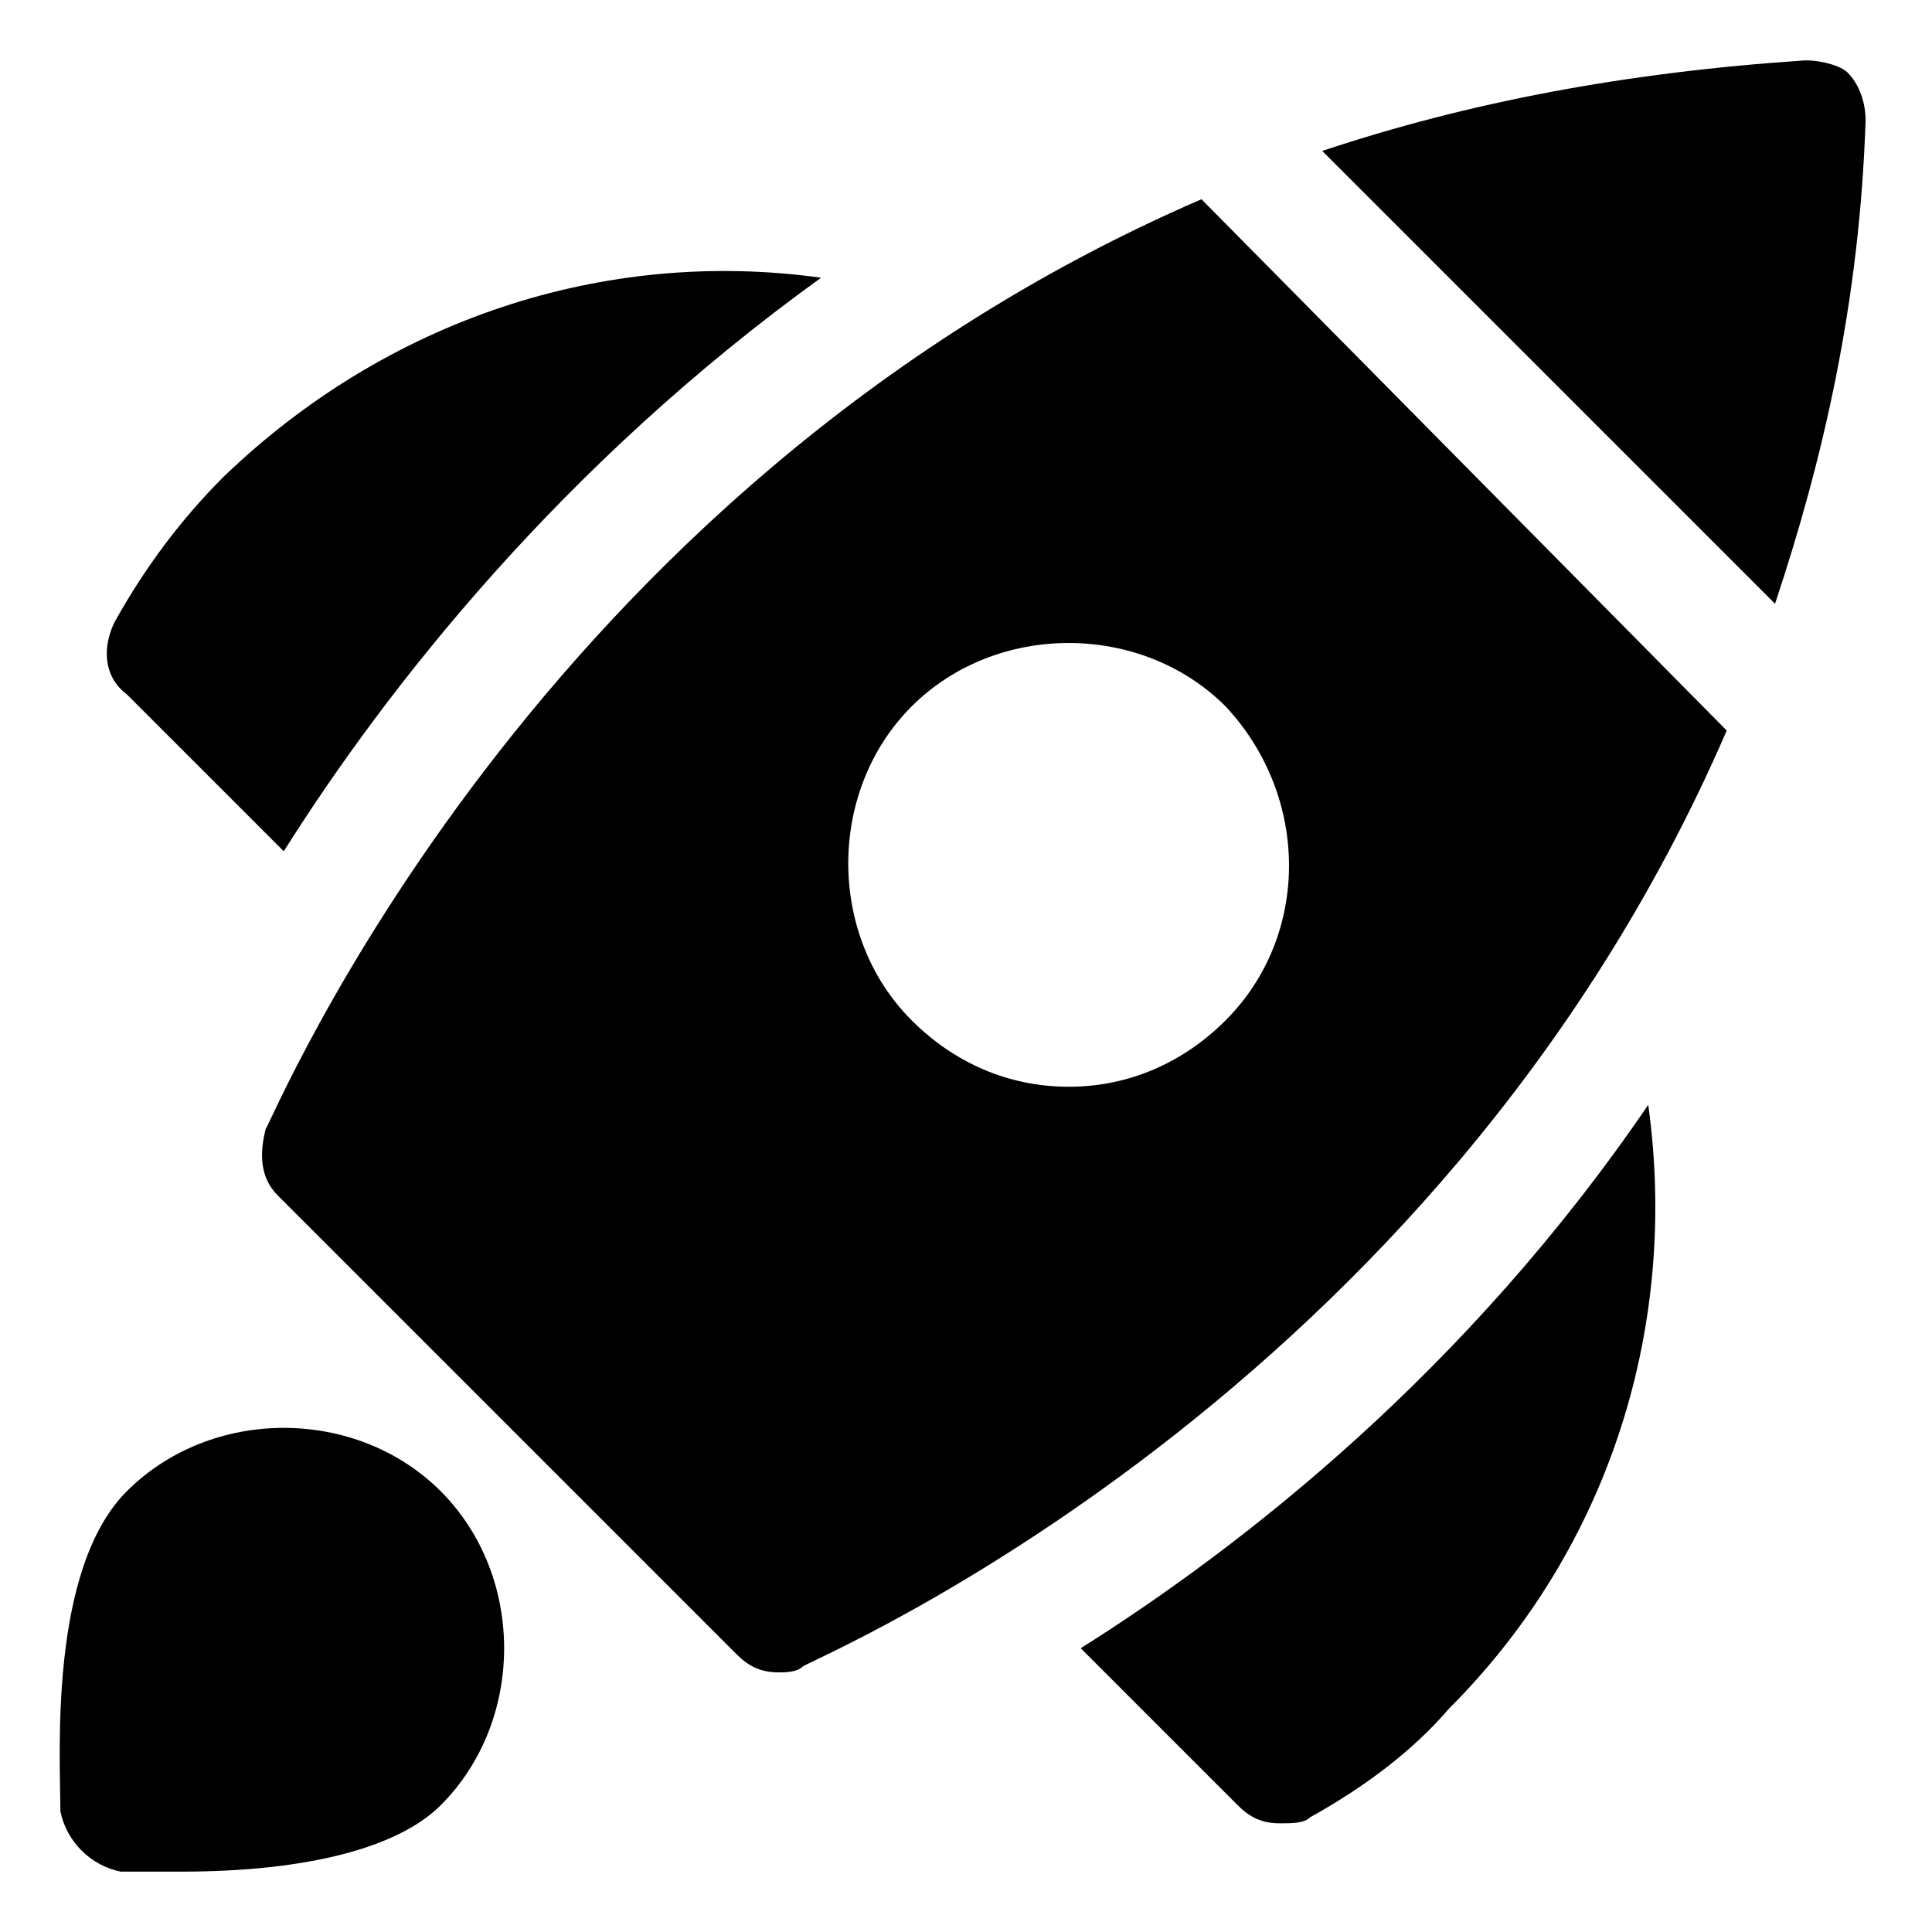 <?xml version="1.0" encoding="utf-8"?>
<!-- Generator: Adobe Illustrator 18.1.1, SVG Export Plug-In . SVG Version: 6.00 Build 0)  -->
<!DOCTYPE svg PUBLIC "-//W3C//DTD SVG 1.1//EN" "http://www.w3.org/Graphics/SVG/1.1/DTD/svg11.dtd">
<svg version="1.1" id="Layer_1" xmlns="http://www.w3.org/2000/svg" xmlns:xlink="http://www.w3.org/1999/xlink" x="0px" y="0px"
	 width="32px" height="32px" viewBox="0 0 32 32" enable-background="new 0 0 32 32" xml:space="preserve">
<path d="M17.9,27.3l2.6,2.6c0.2,0.2,0.4,0.3,0.7,0.3c0.2,0,0.4,0,0.5-0.1c0.9-0.5,1.7-1.1,2.3-1.8c2.7-2.7,3.8-6.4,3.3-10
	C24.3,22.7,20.6,25.6,17.9,27.3z"/>
<path d="M4.7,14.1c1.7-2.7,4.6-6.4,8.9-9.5C10,4.1,6.4,5.3,3.7,7.9C3,8.6,2.4,9.4,1.9,10.3c-0.2,0.4-0.2,0.9,0.2,1.2L4.7,14.1z"/>
<path d="M2,31c0,0,0.4,0,1,0c2.1,0,3.6-0.4,4.3-1.1c1.4-1.4,1.4-3.8,0-5.2c-1.4-1.4-3.8-1.4-5.2,0C0.8,26,1,29.1,1,30
	C1.1,30.5,1.5,30.9,2,31z"/>
<path d="M19.9,3.3C8.8,8.1,4.5,18.6,4.4,18.7c-0.1,0.4-0.1,0.8,0.2,1.1l7.6,7.6c0.2,0.2,0.4,0.3,0.7,0.3c0.1,0,0.3,0,0.4-0.1
	c0.1-0.1,10.5-4.4,15.3-15.5L19.9,3.3z M20.3,16.9c-0.7,0.7-1.6,1.1-2.6,1.1c-1,0-1.9-0.4-2.6-1.1c-1.4-1.4-1.4-3.8,0-5.2
	c1.4-1.4,3.8-1.4,5.2,0C21.7,13.2,21.7,15.5,20.3,16.9z"/>
<path d="M29.4,10c0.8-2.4,1.4-5,1.5-8c0-0.3-0.1-0.6-0.3-0.8C30.5,1.1,30.2,1,29.9,1c-3,0.2-5.6,0.7-8,1.5L29.4,10z"/>
</svg>
